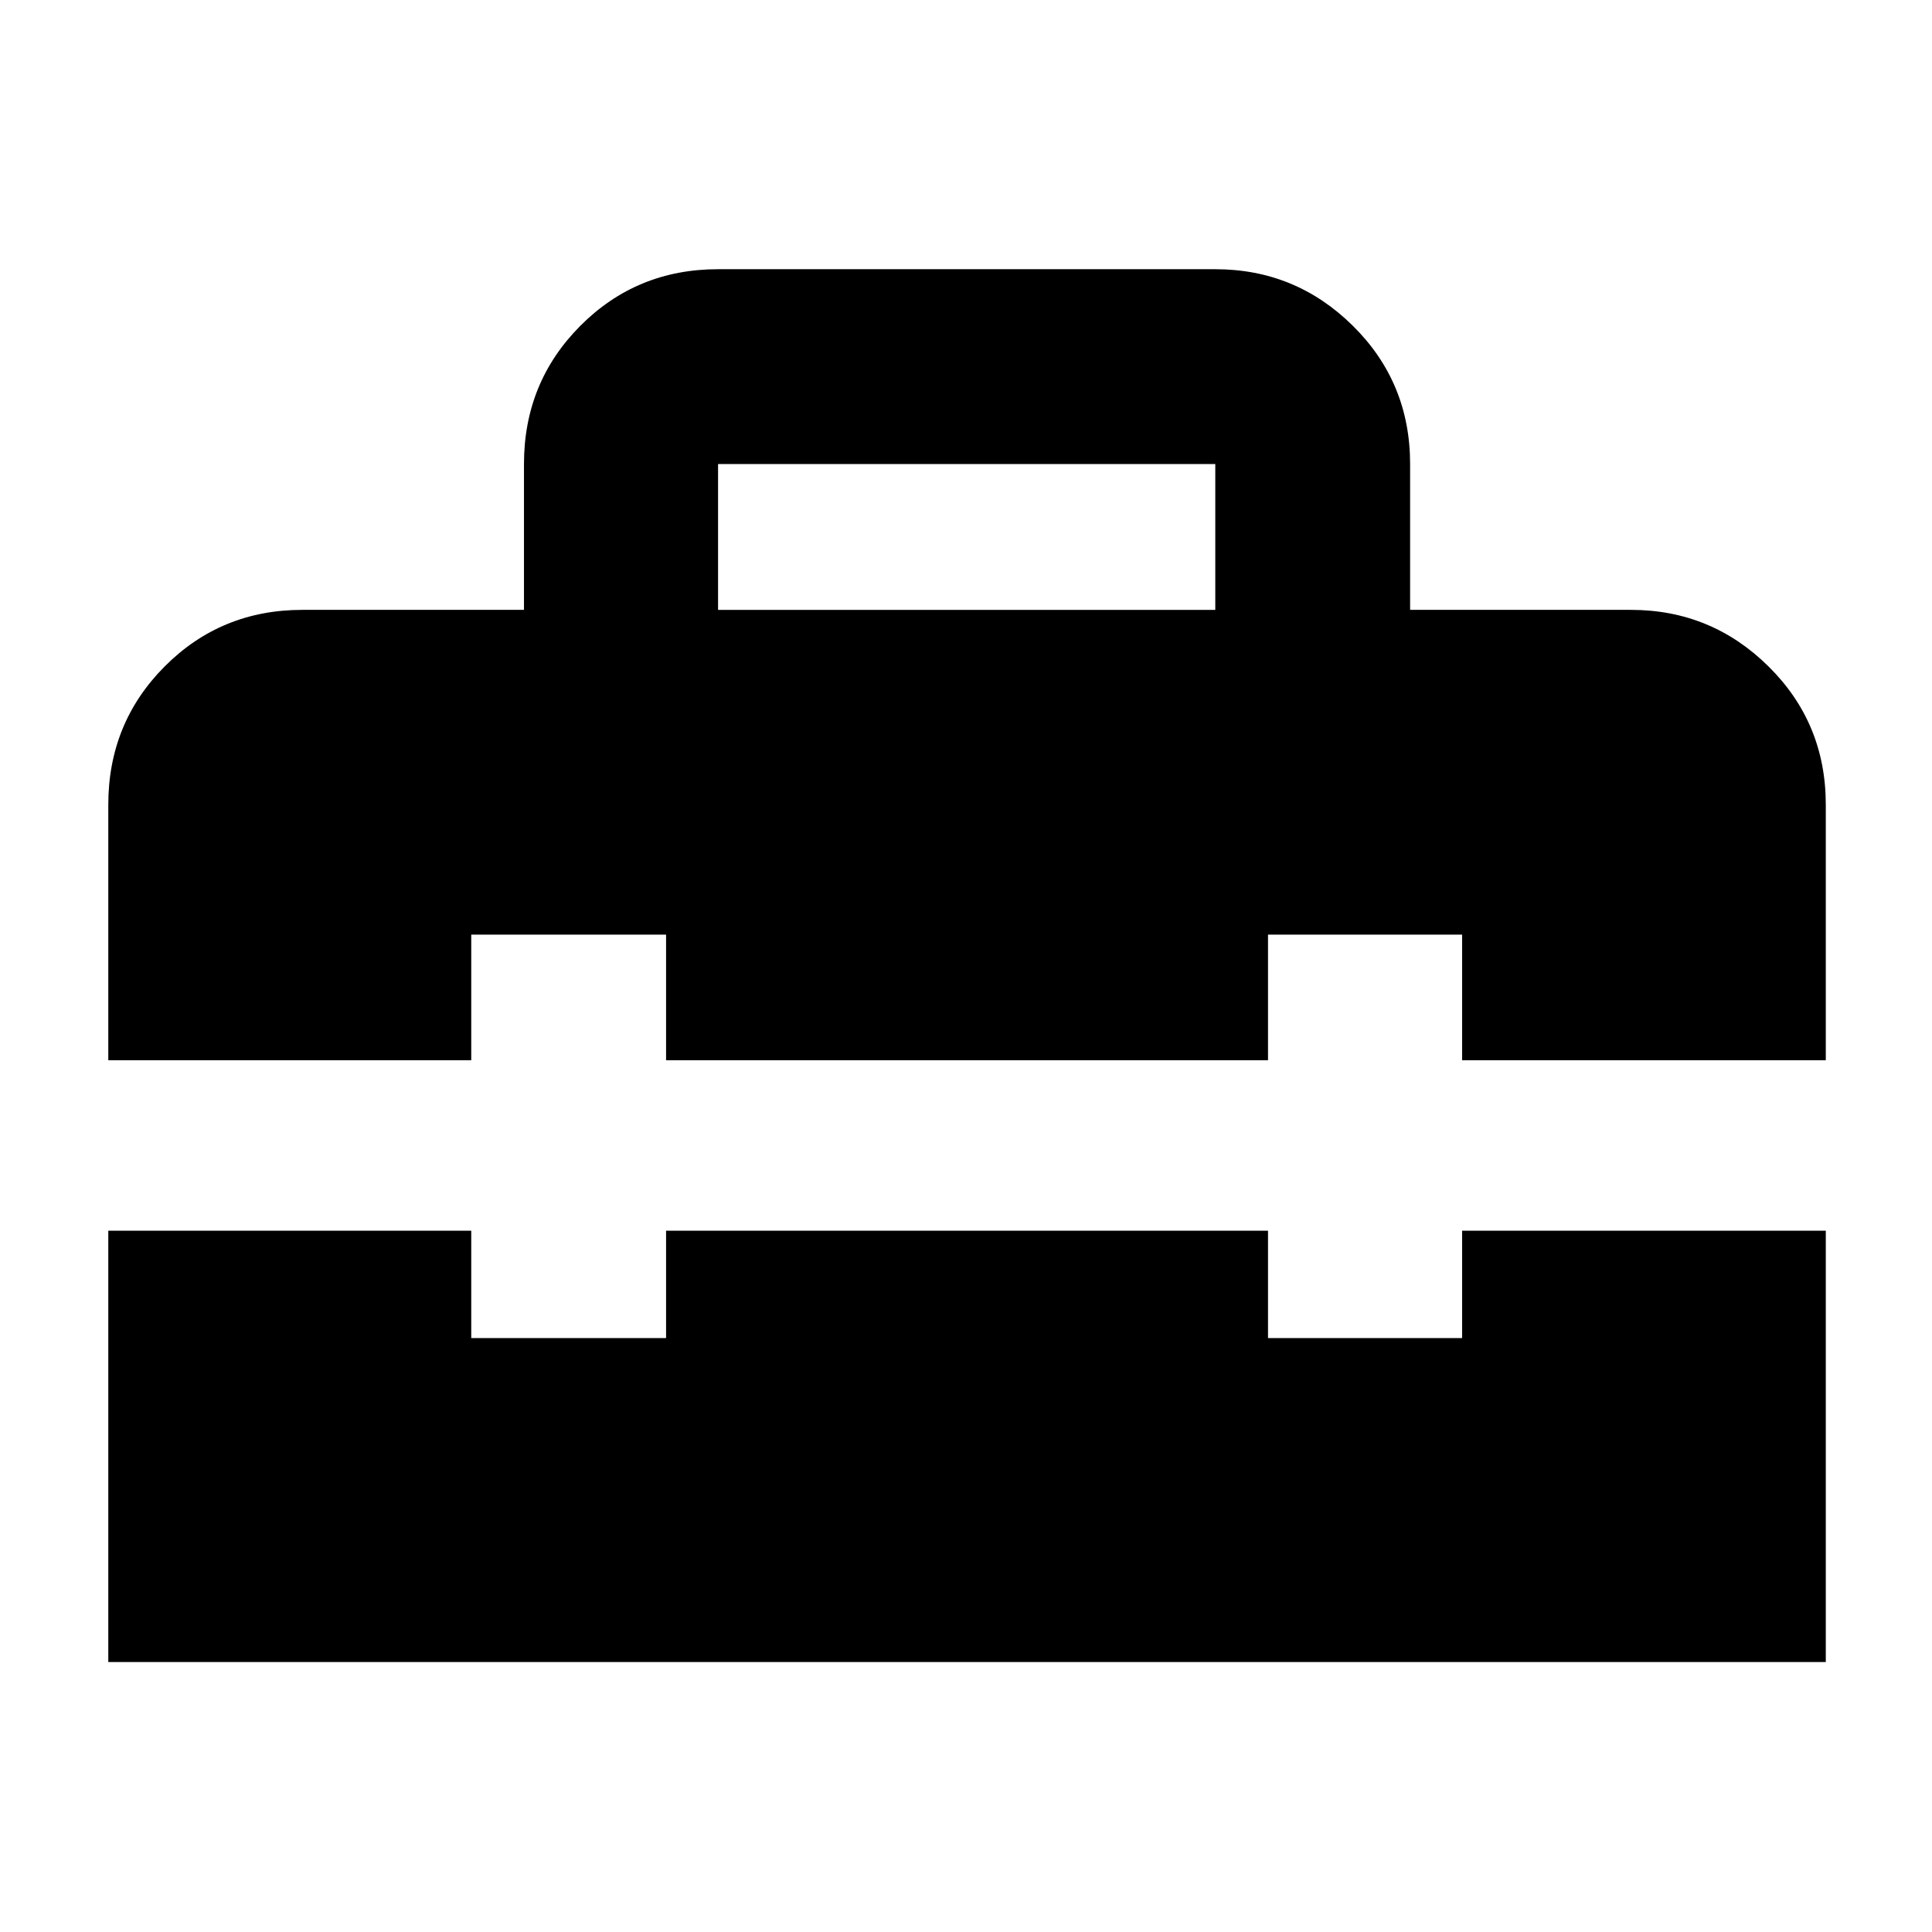 <svg xmlns="http://www.w3.org/2000/svg" height="40" viewBox="0 -960 960 960" width="40"><path d="M356.8-656.96h247.07v-72.46H356.8v72.46ZM53.81-134.15v-214.31h180.35v53.33h96.81v-53.33h299.1v53.33h96.44v-53.33h180.72v214.31H53.81Zm0-299.02v-126.97q0-40.58 28.01-68.7 28.01-28.12 68.43-28.12h110.11v-72.46q0-40.57 28.01-68.69 28.01-28.12 68.43-28.12h247.07q39.91 0 68.36 28.12 28.45 28.12 28.45 68.69v72.46h109.74q39.91 0 68.36 28.12 28.45 28.12 28.45 68.7v126.97H726.51v-62.42h-96.44v62.42h-299.1v-62.42h-96.81v62.42H53.81Z"/></svg>
